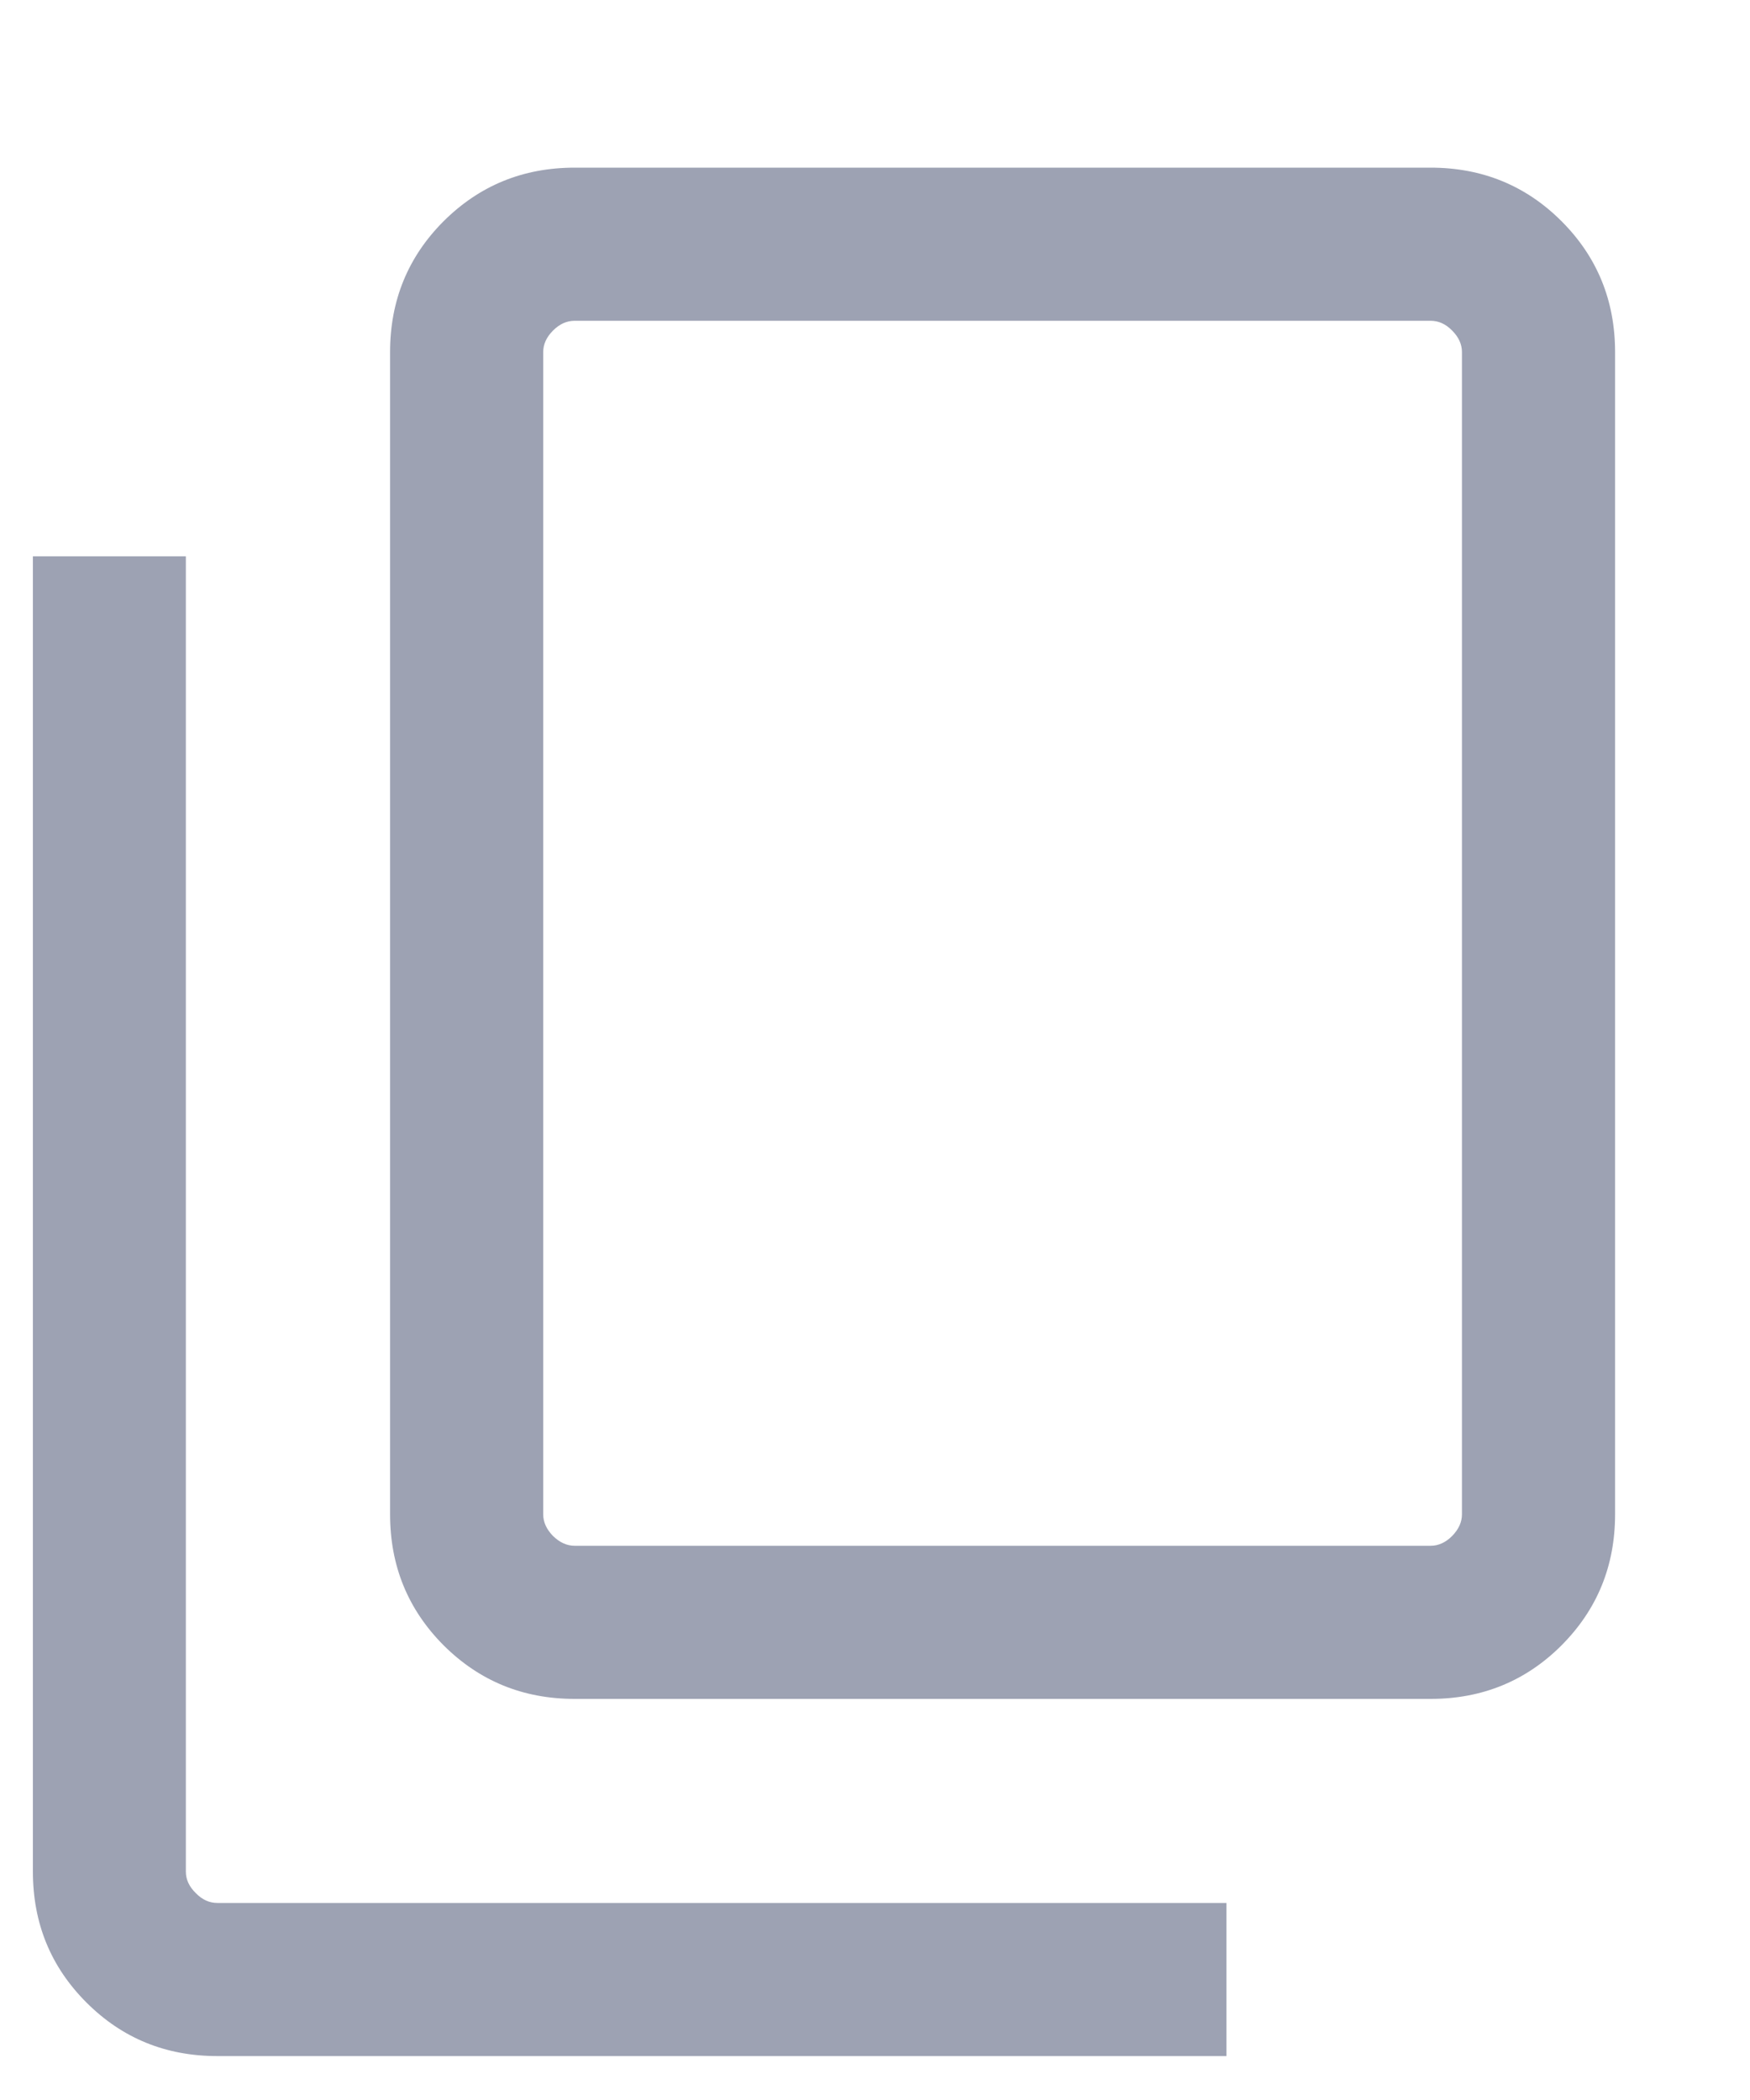 <svg xmlns="http://www.w3.org/2000/svg" width="10" height="12" viewBox="0 0 10 12" fill="none">
    <path d="M3.284 9.708C2.989 9.708 2.74 9.606 2.535 9.402C2.331 9.197 2.229 8.948 2.229 8.653V2.012C2.229 1.718 2.331 1.468 2.535 1.264C2.74 1.06 2.989 0.958 3.284 0.958H8.175C8.469 0.958 8.719 1.06 8.923 1.264C9.127 1.468 9.229 1.718 9.229 2.012V8.653C9.229 8.948 9.127 9.197 8.923 9.402C8.719 9.606 8.469 9.708 8.175 9.708H3.284ZM3.284 8.833H8.175C8.22 8.833 8.261 8.814 8.298 8.777C8.335 8.739 8.354 8.698 8.354 8.653V2.012C8.354 1.967 8.335 1.926 8.298 1.889C8.261 1.851 8.22 1.833 8.175 1.833H3.284C3.239 1.833 3.198 1.851 3.16 1.889C3.123 1.926 3.104 1.967 3.104 2.012V8.653C3.104 8.698 3.123 8.739 3.16 8.777C3.198 8.814 3.239 8.833 3.284 8.833ZM1.242 11.749C0.947 11.749 0.698 11.647 0.494 11.443C0.29 11.239 0.188 10.99 0.188 10.695V3.179H1.062V10.695C1.062 10.74 1.081 10.781 1.119 10.818C1.156 10.856 1.197 10.874 1.242 10.874H7.008V11.749H1.242Z" fill="#9DA2B3"/>
</svg>
